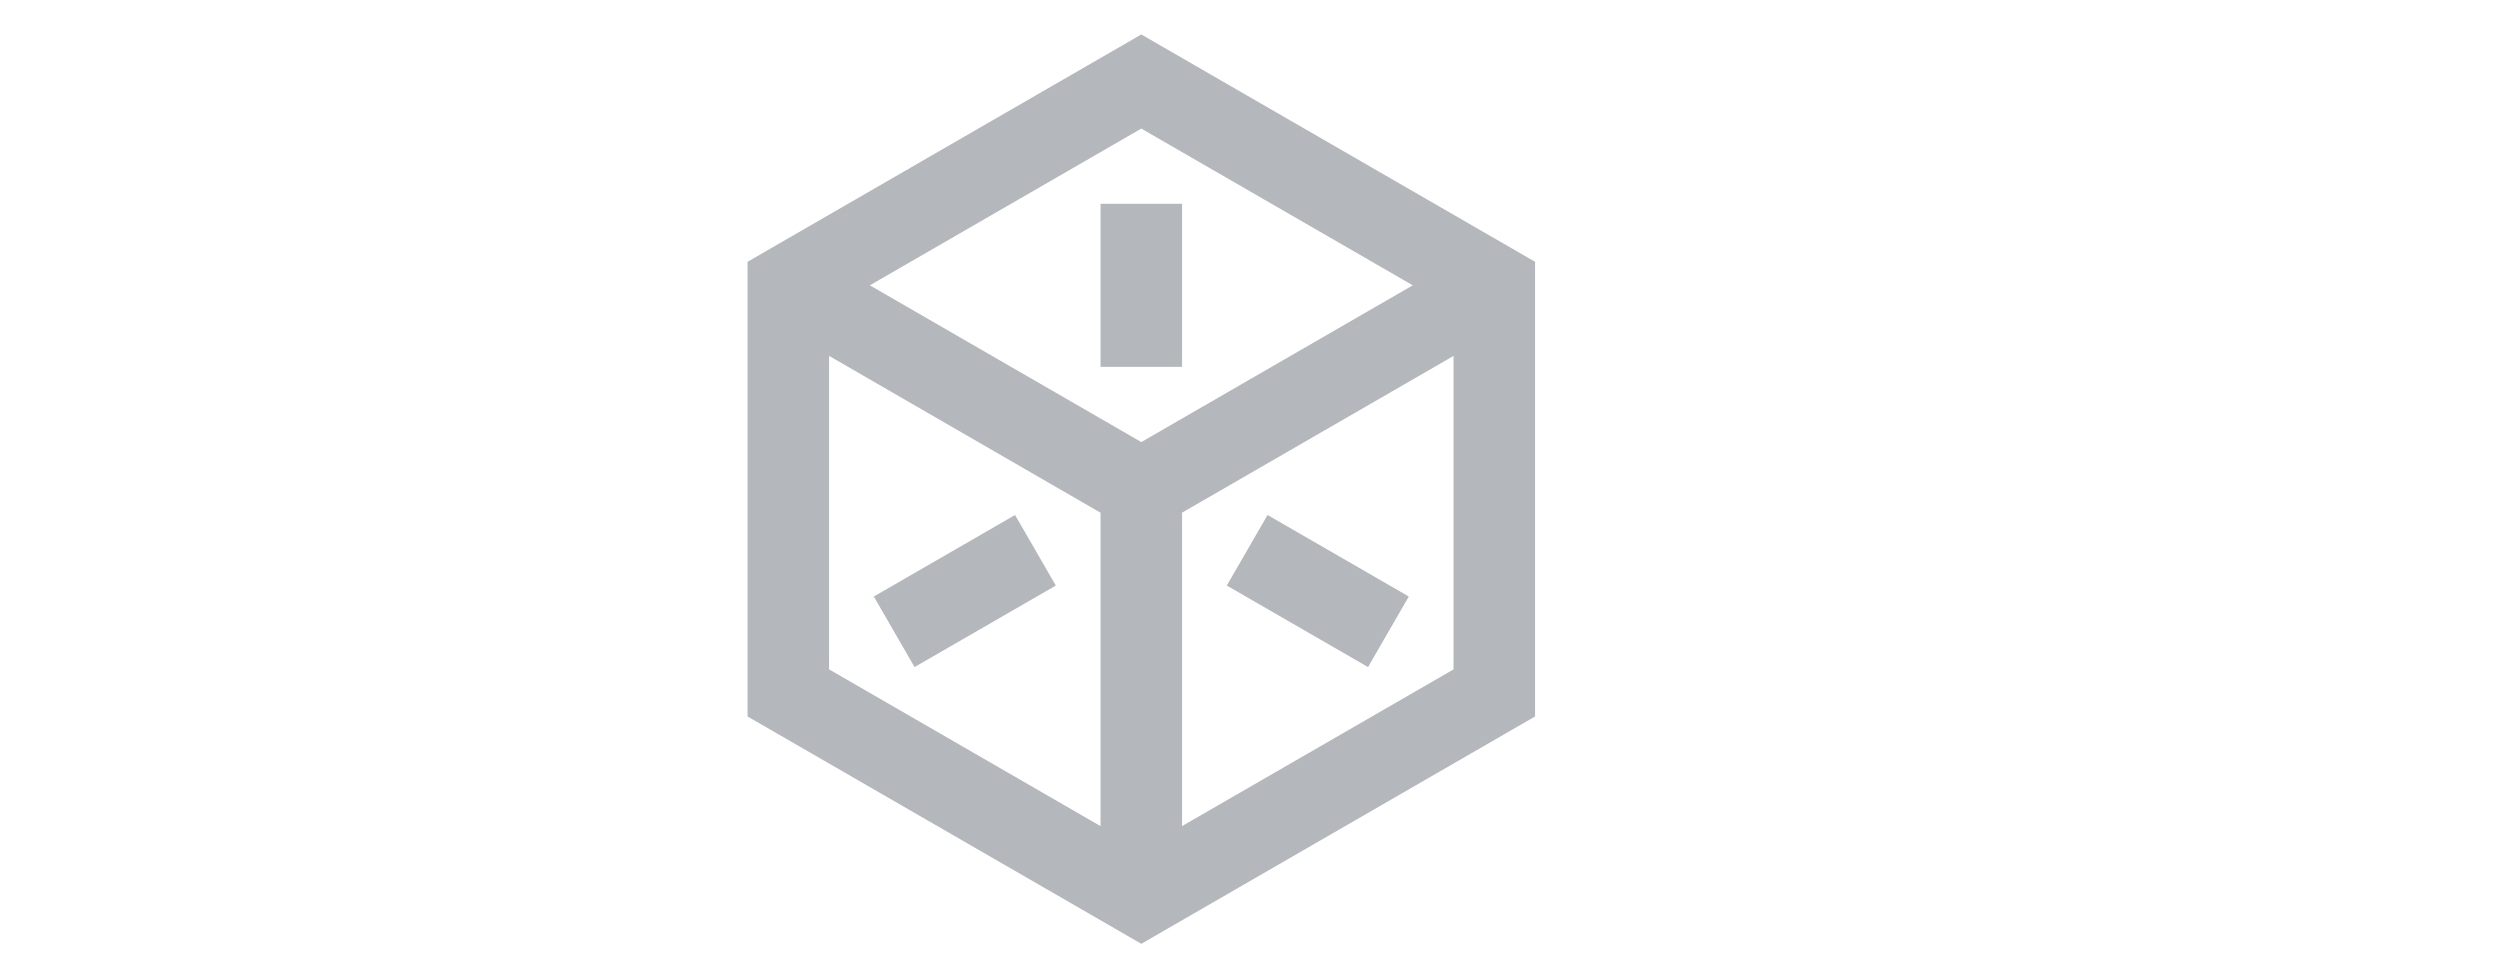 <svg width="46" height="18" viewBox="0 0 46 18" fill="none" xmlns="http://www.w3.org/2000/svg">
<path d="M21 0.634L28.245 4.817V13.183L21 17.366L13.755 13.183V4.817L21 0.634ZM21 2.366L16.005 5.25L21 8.134L25.995 5.25L21 2.366ZM26.745 6.549L21.75 9.433V15.2L26.745 12.317V6.549ZM20.25 15.201V9.434L15.255 6.548V12.316L20.25 15.201ZM21.75 3.75V6.75H20.25V3.75H21.75ZM19.427 10.774L16.828 12.274L16.078 10.976L18.677 9.476L19.427 10.774ZM23.323 9.476L25.922 10.976L25.172 12.274L22.573 10.774L23.323 9.476Z" fill="#B4B7BB"/>
</svg>
